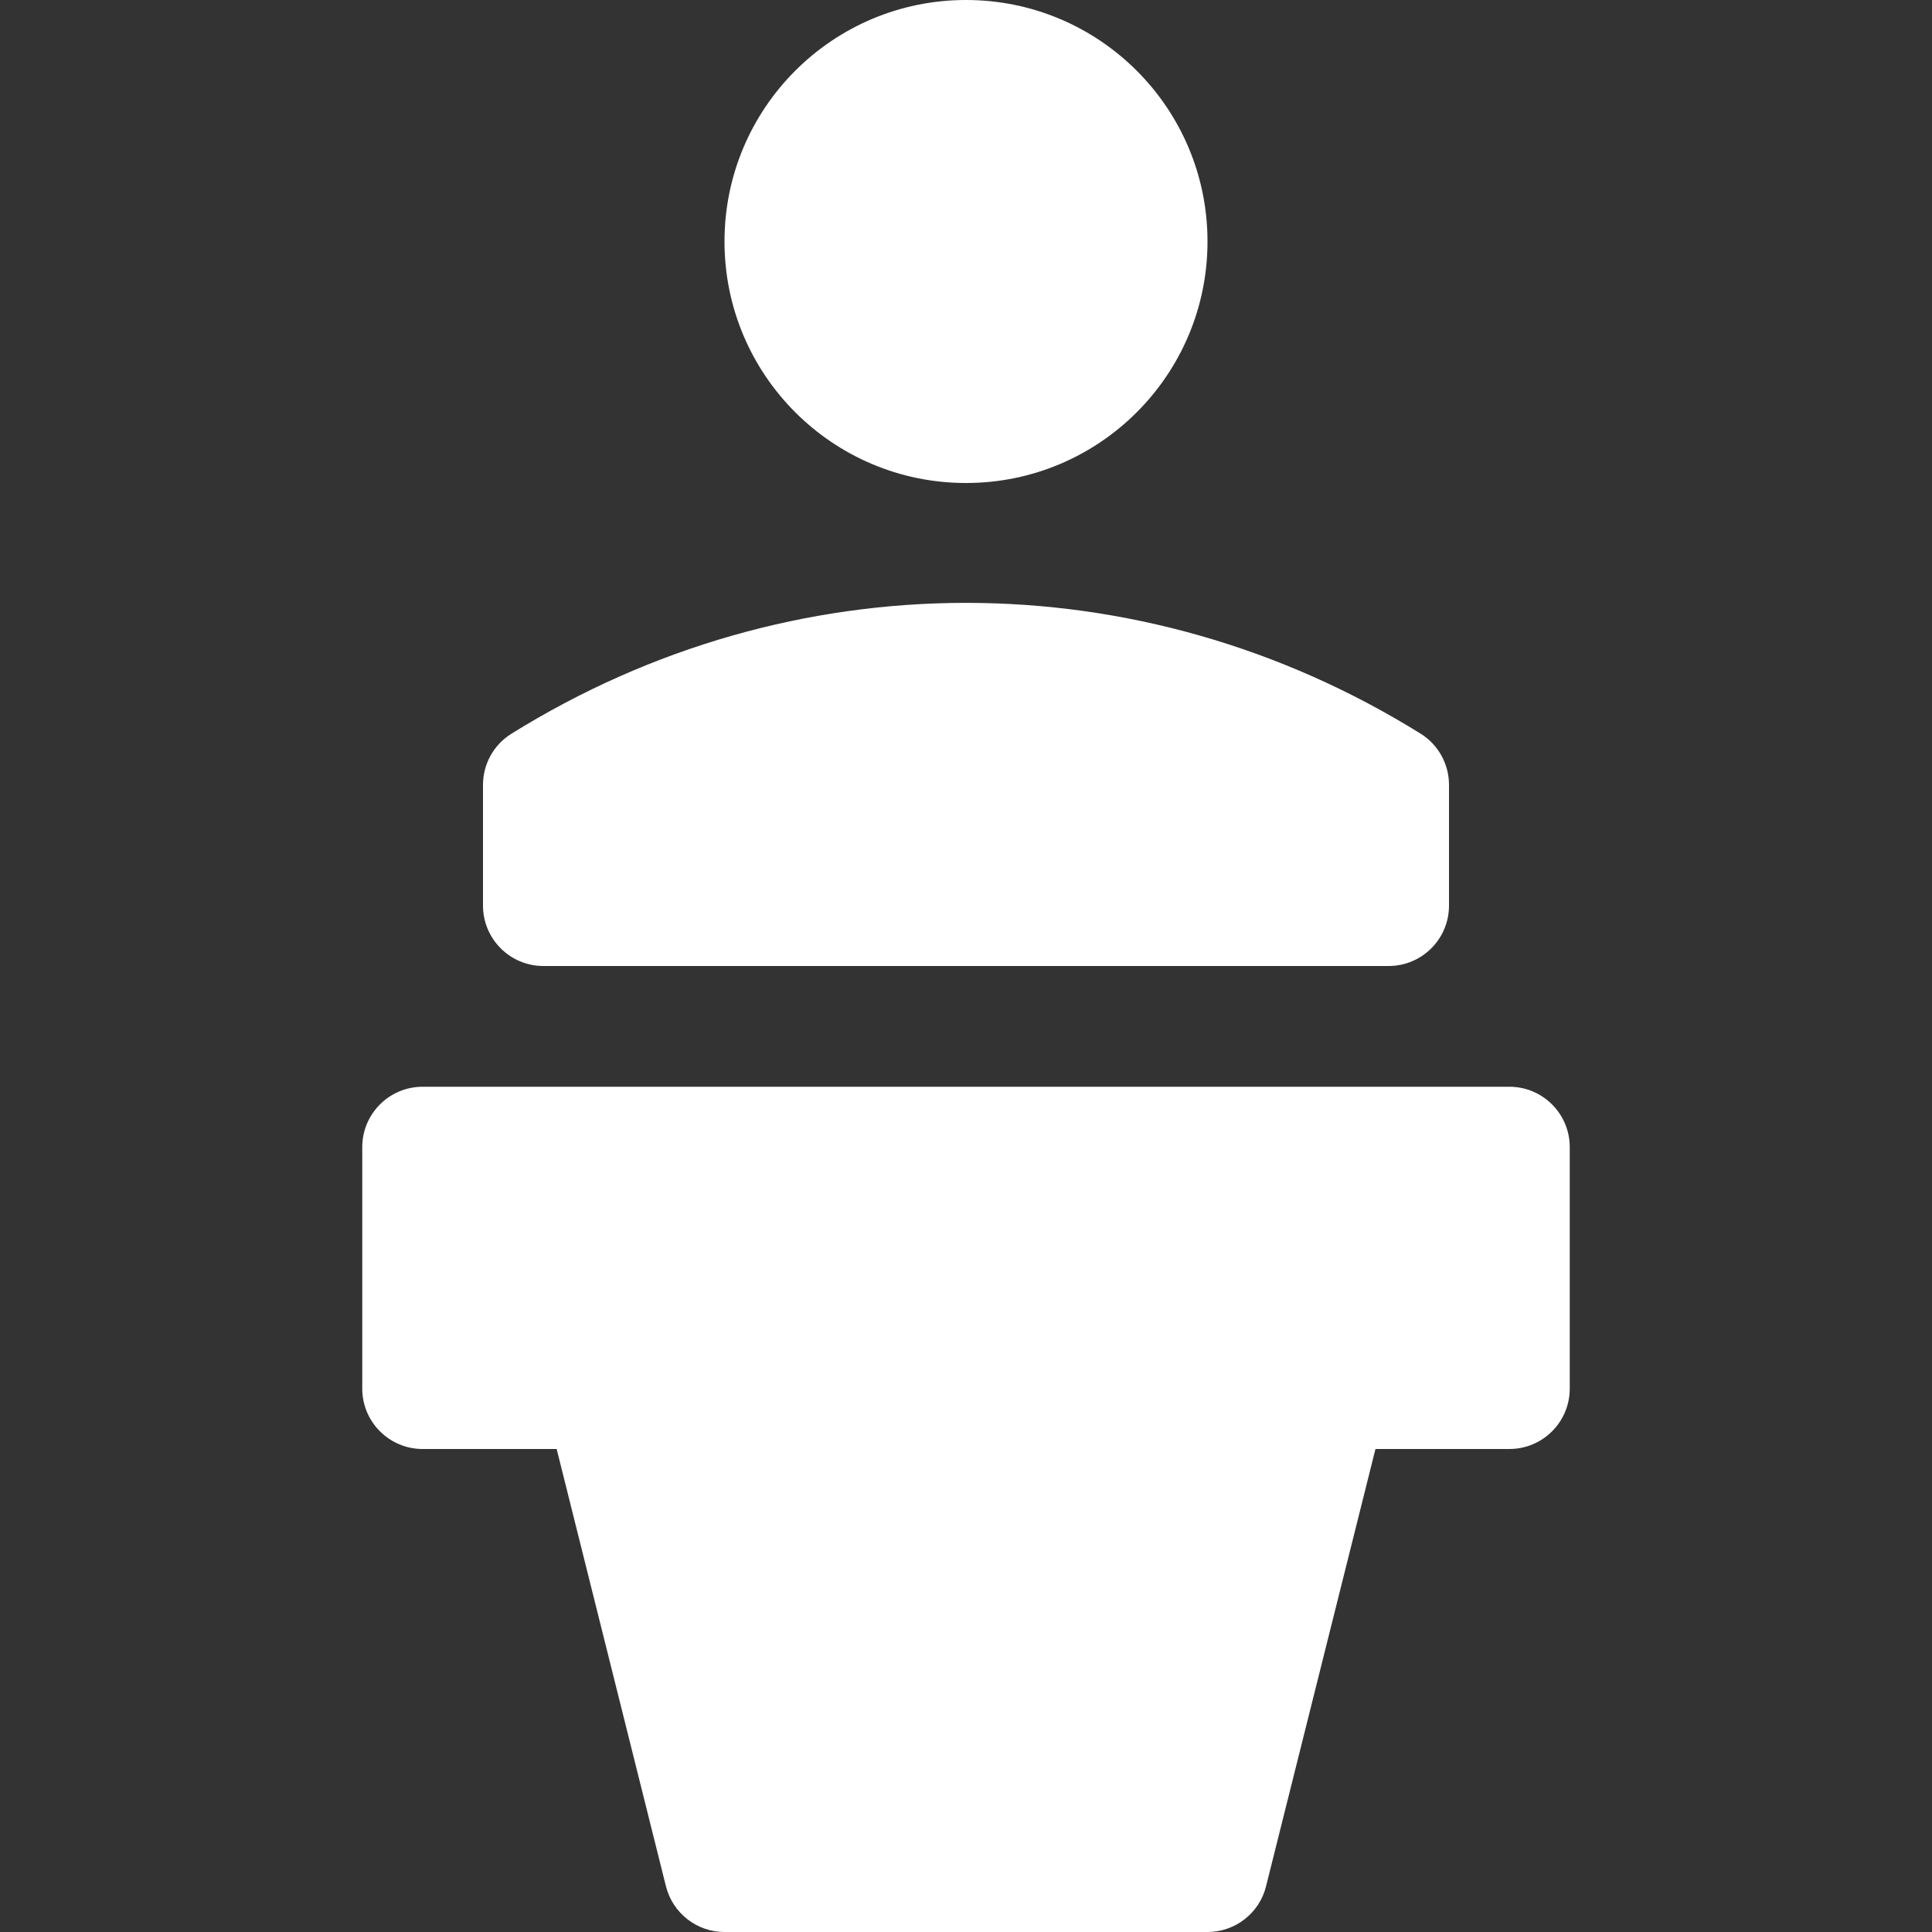<svg version="1.1" id="Capa_1" xmlns="http://www.w3.org/2000/svg" xmlns:xlink="http://www.w3.org/1999/xlink" x="0px" y="0px" viewBox="0 0 512 512" style="enable-background:new 0 0 512 512;" xml:space="preserve">
<rect x="0" y="0" width="512" height="512" fill="#333333" stroke="none"/>
<g>
<g>
<circle fill="#fff" cx="256" cy="64" r="64"></circle>
</g>
</g>
<g>
<g>
<path fill="#fff" d="M376.48,194.432c-74.272-46.208-166.592-46.24-240.928,0C130.848,197.344,128,202.464,128,208v32c0,8.832,7.168,16,16,16 h224c8.832,0,16-7.168,16-16v-32C384,202.464,381.152,197.344,376.48,194.432z">
</path>
</g>
</g>
<g>
<g>
<path fill="#fff" d="M400,288H112c-8.832,0-16,7.168-16,16v64c0,8.832,7.168,16,16,16h35.52l28.96,115.872 C178.272,507.008,184.672,512,192,512h128c7.328,0,13.76-4.992,15.52-12.128L364.512,384H400c8.832,0,16-7.168,16-16v-64 C416,295.168,408.832,288,400,288z">
</path>
</g>
</g>
</svg>